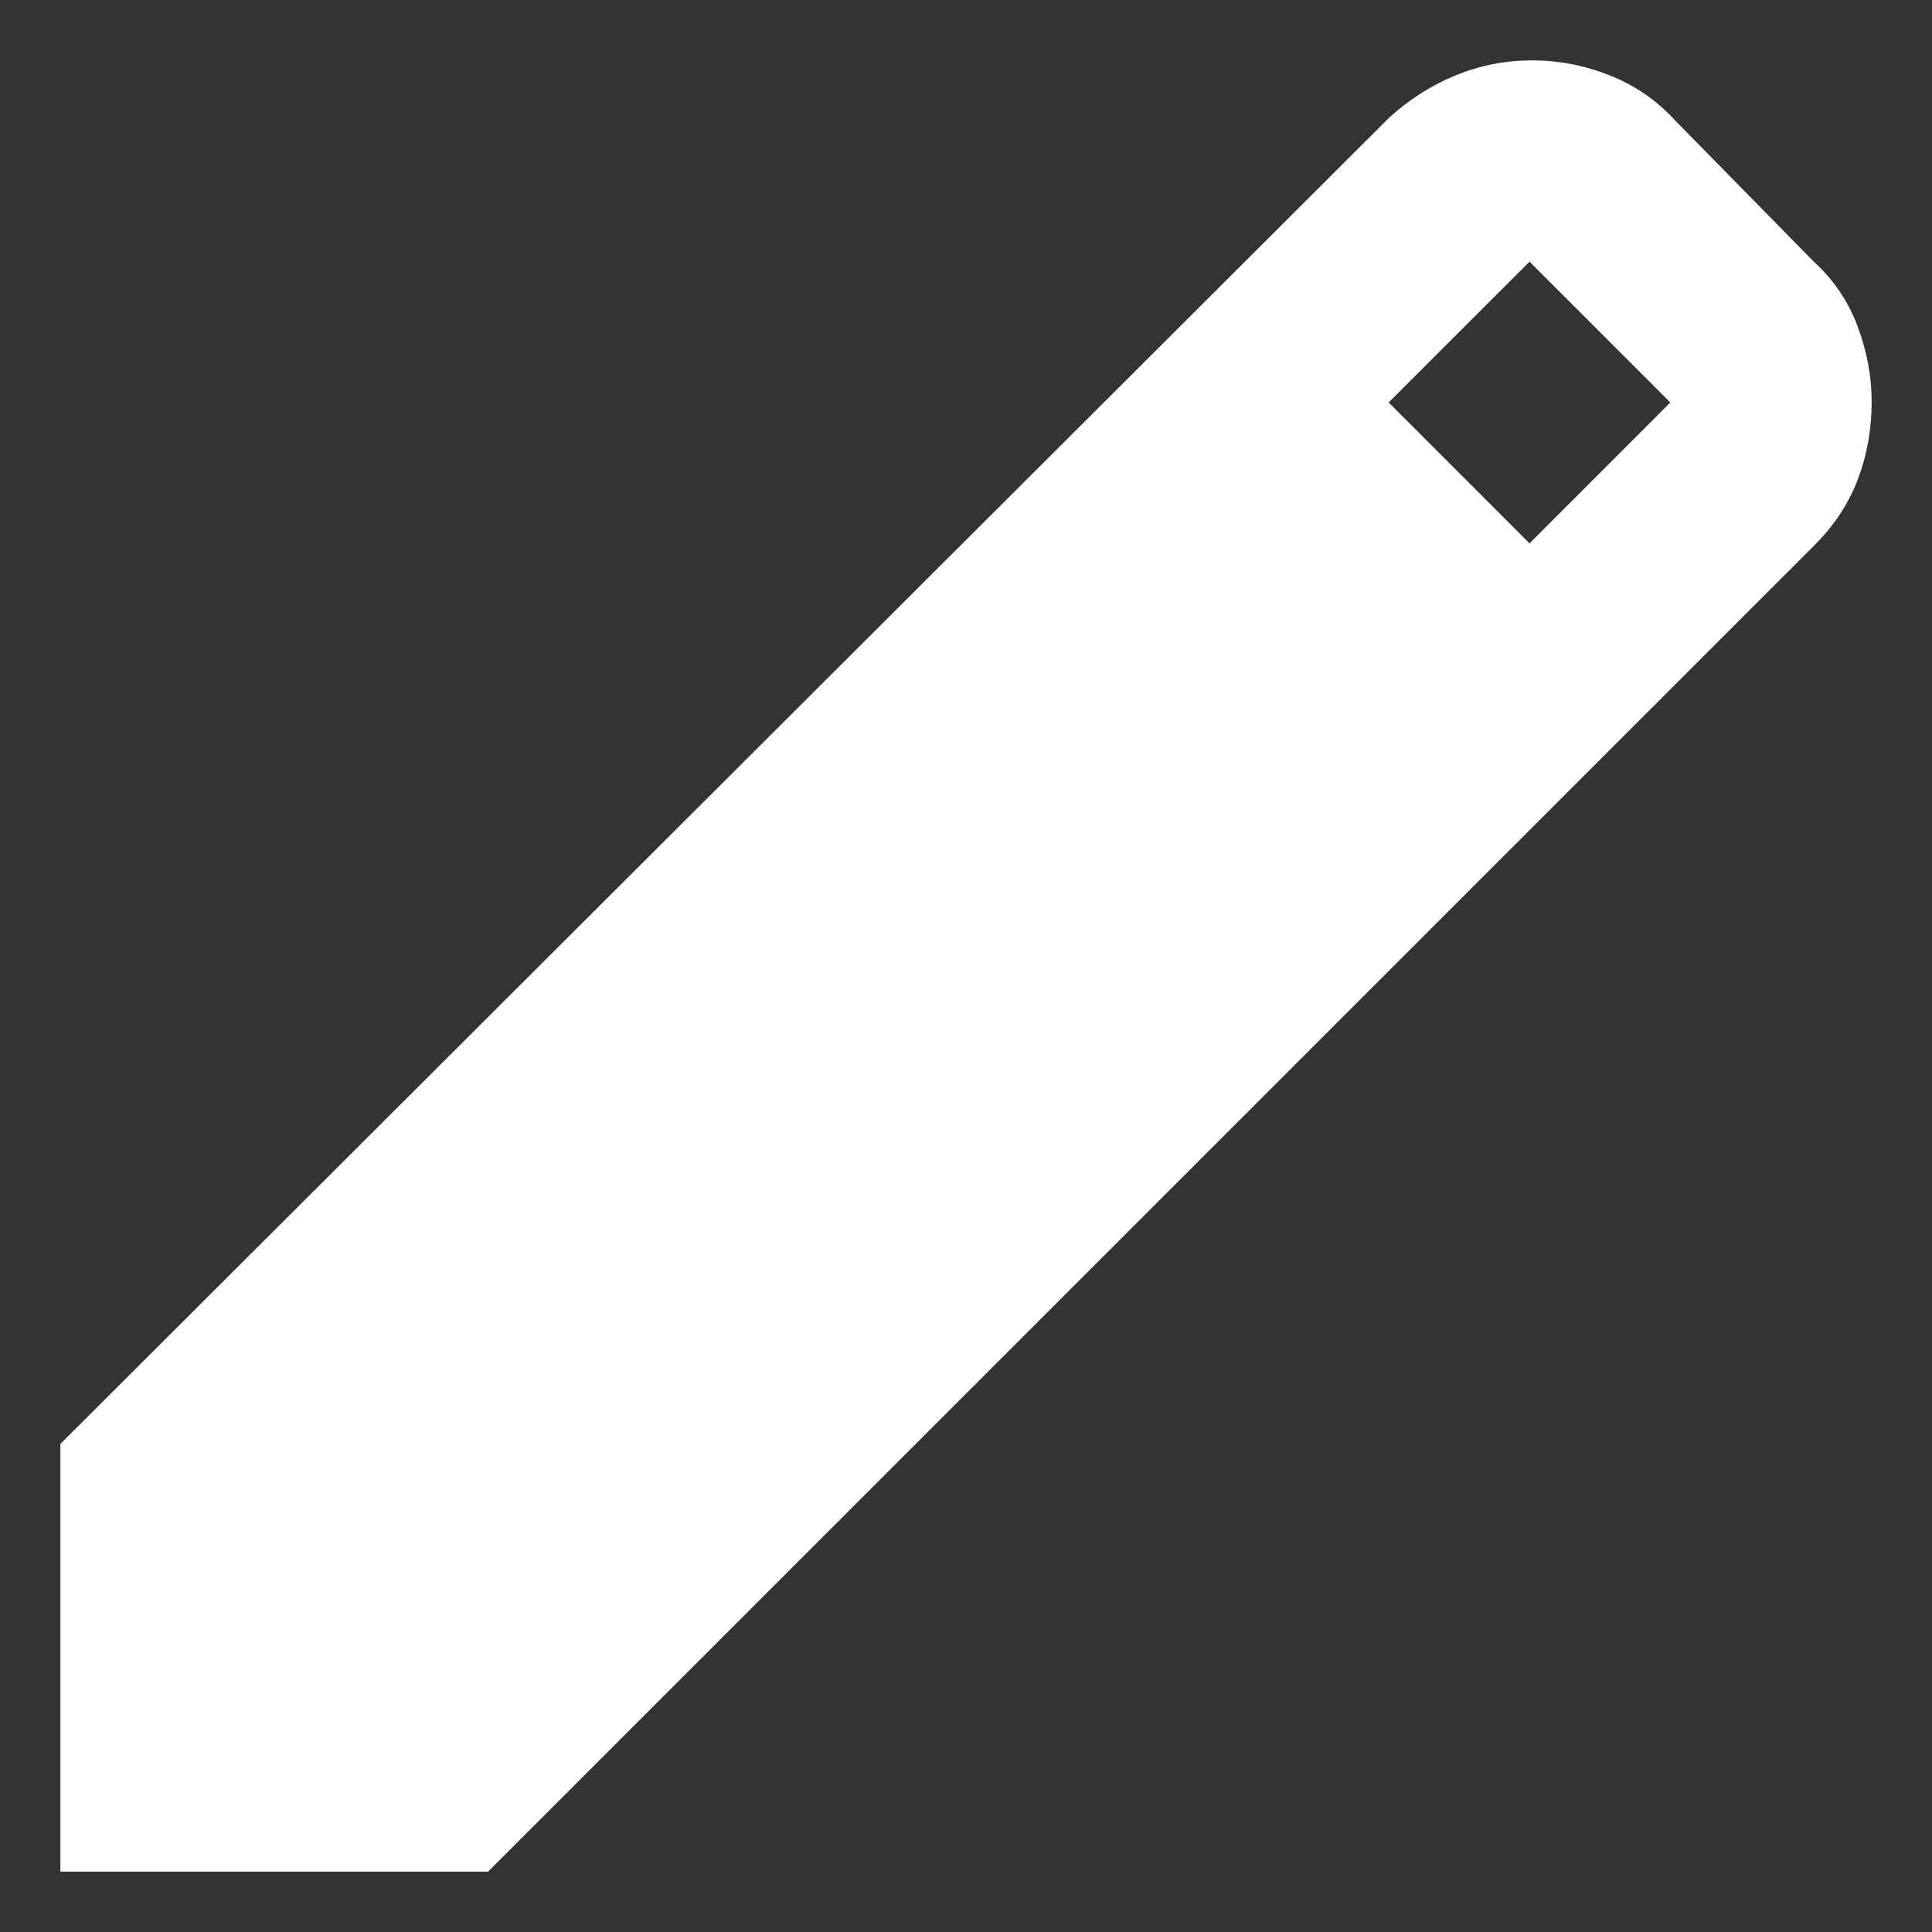 <svg width="16" height="16" viewBox="0 0 16 16" fill="none" xmlns="http://www.w3.org/2000/svg">
  <rect x="0" y="0" width="16" height="16" fill="#333333" stroke="none"/>
  <path
    d="M0.5 15.5V11.958L11.5 0.979C11.667 0.826 11.851 0.708 12.053 0.625C12.254 0.542 12.466 0.5 12.688 0.5C12.909 0.5 13.124 0.542 13.333 0.625C13.542 0.708 13.723 0.833 13.875 1L15.021 2.167C15.188 2.319 15.309 2.5 15.386 2.708C15.463 2.917 15.501 3.125 15.5 3.333C15.5 3.556 15.462 3.768 15.386 3.969C15.31 4.171 15.188 4.355 15.021 4.521L4.042 15.5H0.5ZM12.667 4.5L13.833 3.333L12.667 2.167L11.5 3.333L12.667 4.5Z"
    fill="white" />
</svg>